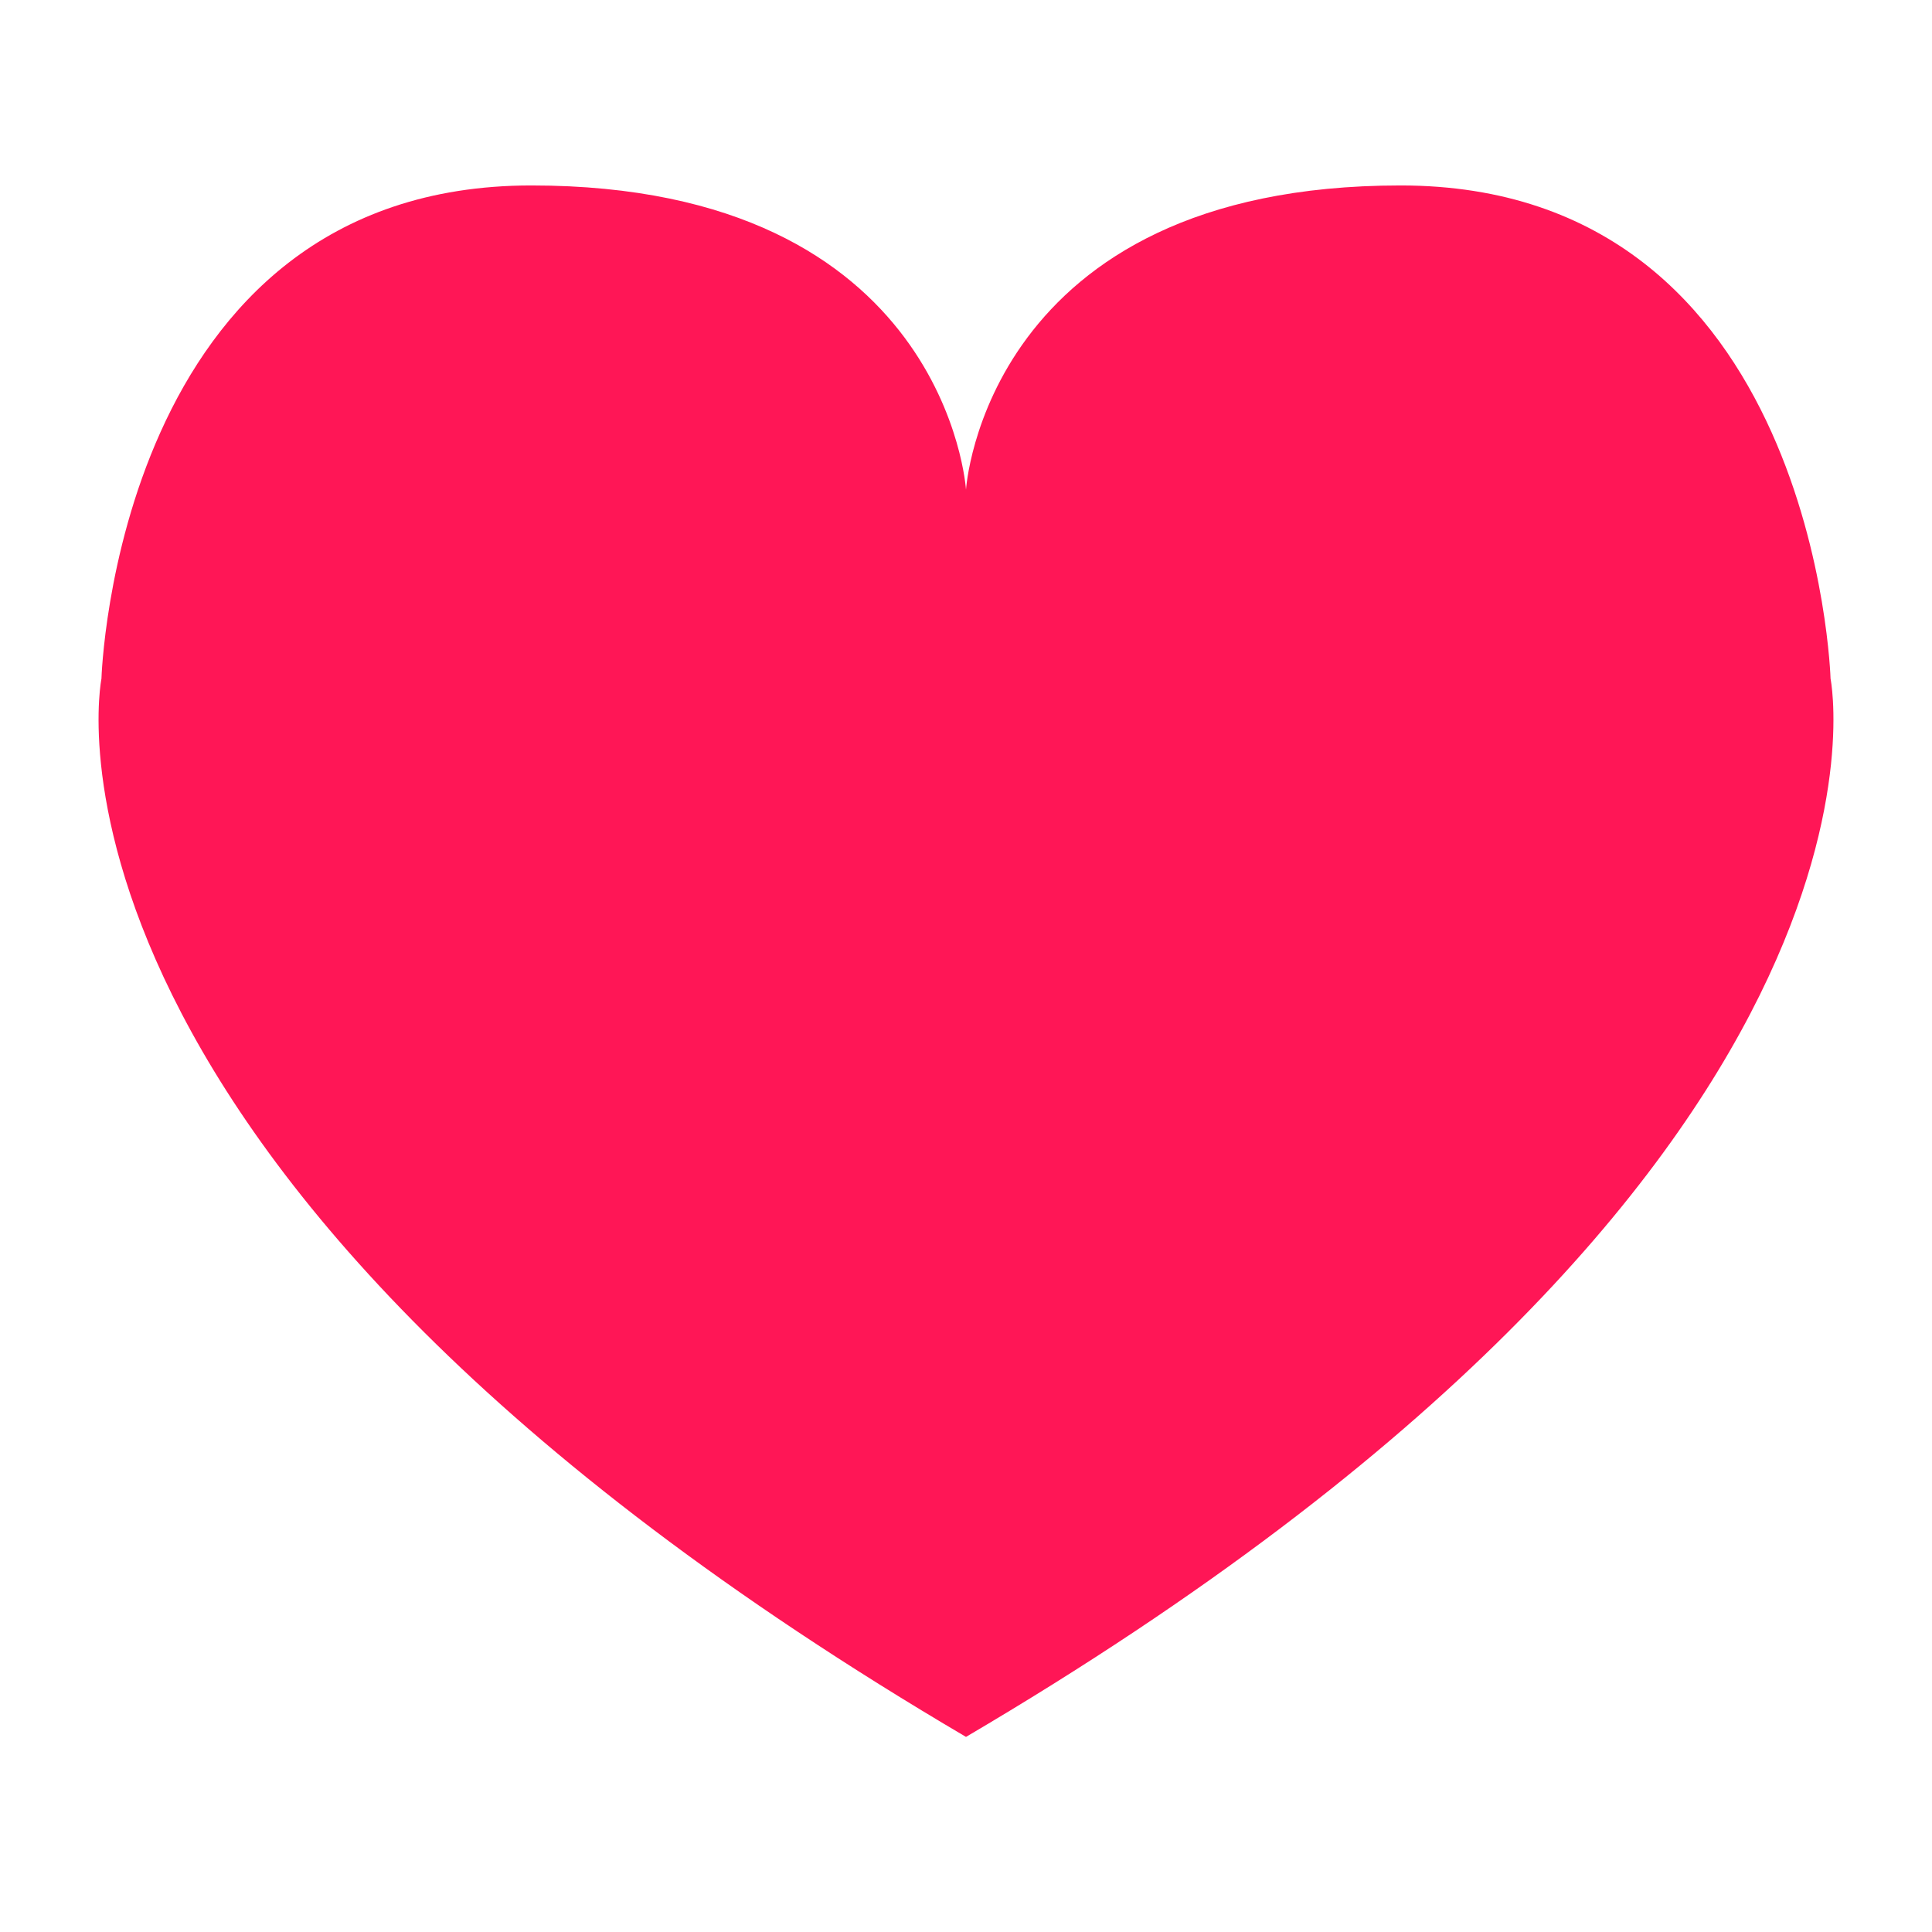 <?xml version="1.0" standalone="no"?><!DOCTYPE svg PUBLIC "-//W3C//DTD SVG 1.1//EN" "http://www.w3.org/Graphics/SVG/1.1/DTD/svg11.dtd"><svg t="1726483217569" class="icon" viewBox="0 0 1024 1024" version="1.1" xmlns="http://www.w3.org/2000/svg" p-id="33989" id="mx_n_1726483217571" xmlns:xlink="http://www.w3.org/1999/xlink" width="64" height="64"><path d="M511.998 920.592c510.79-300.467 458.235-560.86 458.235-560.86S962.701 98.292 742.328 98.292c-220.37 0-230.33 161.275-230.33 161.275S501.951 98.292 281.639 98.292c-220.342 0-227.871 261.44-227.871 261.44S1.177 620.125 511.998 920.592z" p-id="33990" fill="#FF1656"></path></svg>